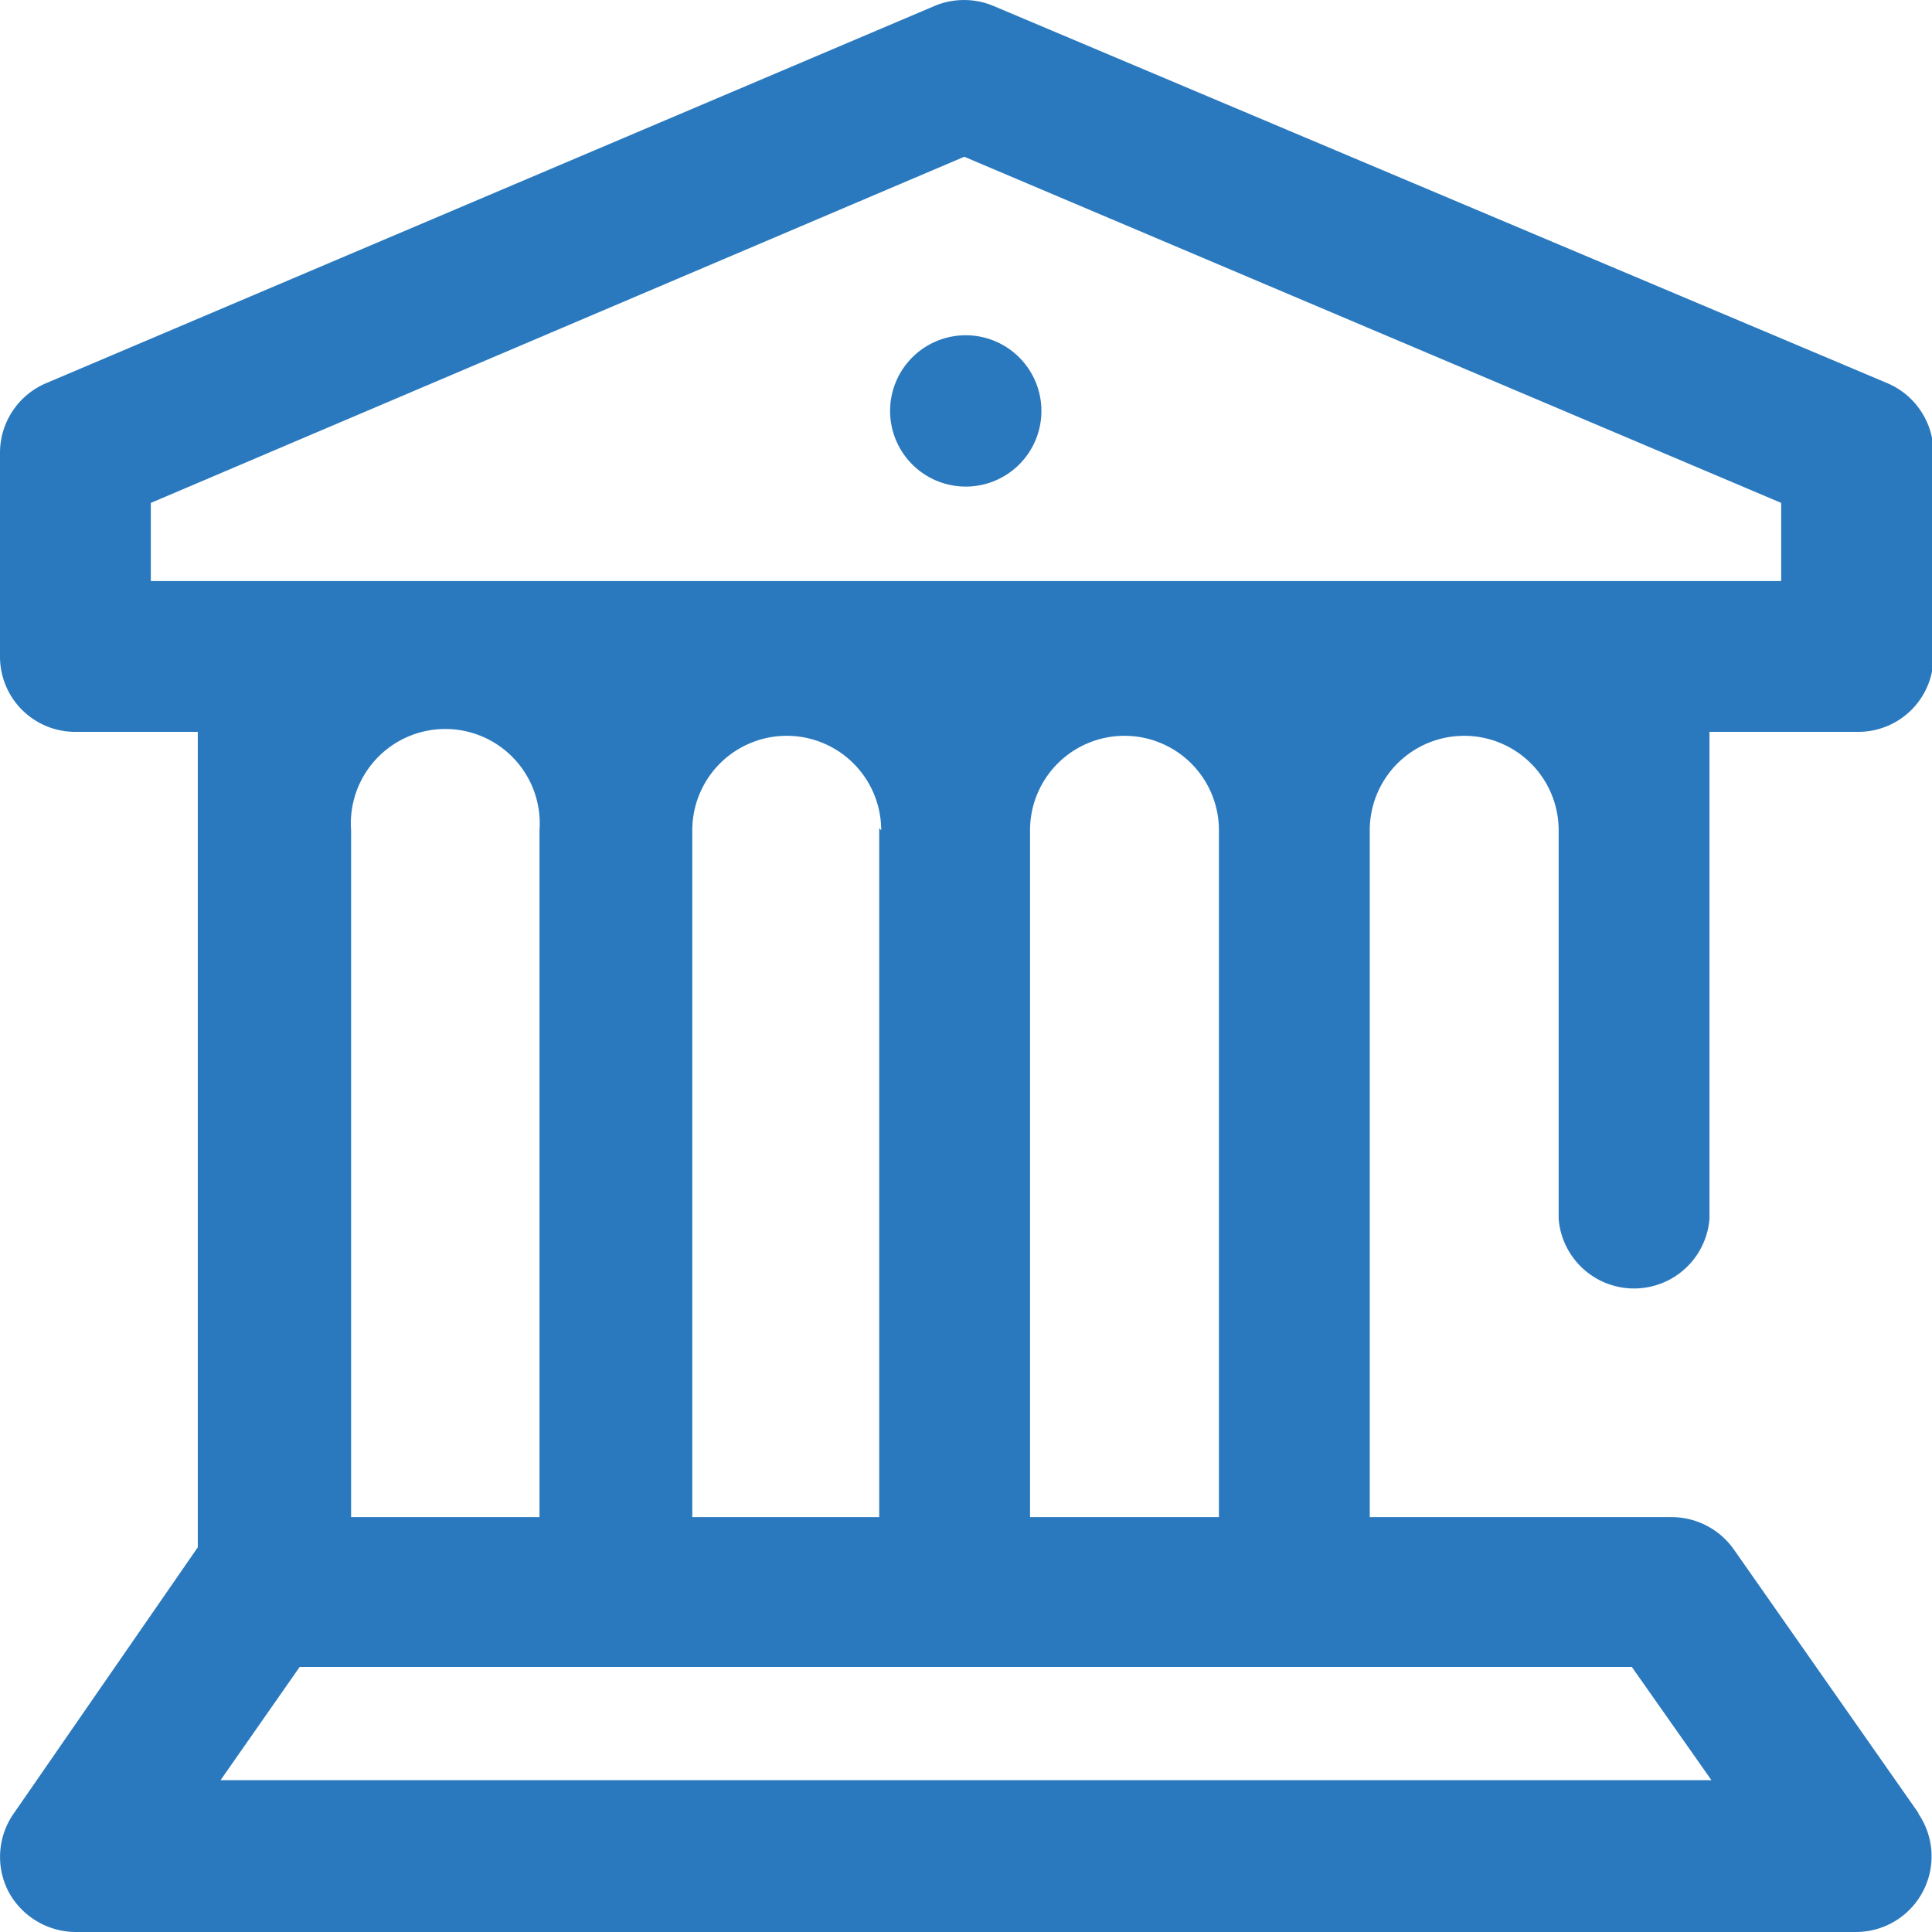 <svg xmlns="http://www.w3.org/2000/svg" viewBox="0 0 39.07 39.07"><defs><style>.cls-1{fill:#2a79be;fill-rule:evenodd;}</style></defs><g id="Layer_2" data-name="Layer 2"><g id="Layer_1-2" data-name="Layer 1"><path class="cls-1" d="M21.06,8.32a1.53,1.53,0,1,0-1.52,1.52A1.53,1.53,0,0,0,21.06,8.32Z"/><path class="cls-1" d="M38.8,36.67l-3.74-5.34a1.54,1.54,0,0,0-1.25-.65H27.7V16.79a1.91,1.91,0,0,1,3.82,0v7.86a1.53,1.53,0,0,0,3.05,0V14.8h3a1.52,1.52,0,0,0,1.53-1.52V9.16a1.53,1.53,0,0,0-.93-1.41L20.09.12a1.54,1.54,0,0,0-1.19,0L.93,7.75A1.53,1.53,0,0,0,0,9.16v4.12A1.52,1.52,0,0,0,1.53,14.8H4V31.29a.05.05,0,0,0,0,0L.28,36.67a1.53,1.53,0,0,0-.11,1.58,1.55,1.55,0,0,0,1.36.82h36a1.53,1.53,0,0,0,1.26-2.4ZM3.05,11.75V10.17l16.45-7,16.52,7v1.58Zm21.6,5V30.68H20.83V16.79a1.91,1.91,0,0,1,3.82,0Zm-6.87,0V30.68H14V16.79a1.91,1.91,0,0,1,3.82,0Zm-6.87,0V30.68H7.1V16.79a1.91,1.91,0,1,1,3.81,0ZM4.46,36l1.6-2.29H33L34.61,36Z"/></g></g></svg>